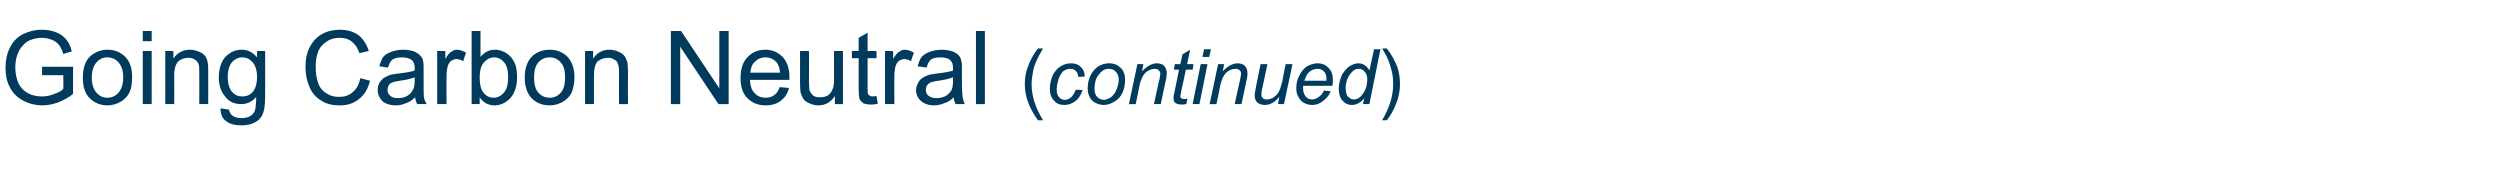 <?xml version="1.0" standalone="no"?><!DOCTYPE svg PUBLIC "-//W3C//DTD SVG 1.1//EN" "http://www.w3.org/Graphics/SVG/1.1/DTD/svg11.dtd"><svg xmlns="http://www.w3.org/2000/svg" version="1.1" width="588.4px" height="45.7px" viewBox="0 -7 588.4 45.7" style="top:-7px"><desc>Going Carbon Neutral (continued)</desc><defs/><g id="Polygon67382"><path d="m9.9 10.7l0-2l7.3 0c0 0-.03 6.38 0 6.4c-1.1.9-2.3 1.5-3.5 2c-1.2.4-2.4.7-3.6.7c-1.7 0-3.3-.4-4.6-1.1c-1.4-.7-2.5-1.8-3.2-3.2c-.7-1.3-1-2.8-1-4.5c0-1.7.3-3.3 1-4.7c.7-1.5 1.7-2.5 3-3.2c1.4-.7 2.9-1.1 4.6-1.1c1.2 0 2.3.2 3.3.6c1.1.4 1.8 1 2.4 1.7c.6.7 1 1.6 1.3 2.8c0 0-2 .6-2 .6c-.3-.9-.6-1.6-1-2.1c-.4-.5-.9-.9-1.6-1.2c-.8-.3-1.5-.5-2.4-.5c-1 0-1.9.2-2.7.5c-.8.3-1.4.8-1.8 1.3c-.5.5-.9 1.1-1.1 1.7c-.5 1-.7 2.2-.7 3.4c0 1.6.3 2.8.8 3.9c.5 1 1.3 1.8 2.3 2.3c1 .5 2.1.7 3.2.7c1 0 2-.2 2.9-.6c.9-.3 1.7-.7 2.1-1.2c.04.03 0-3.2 0-3.2l-5 0zm9.6.6c0-2.4.6-4.1 1.9-5.2c1.1-.9 2.4-1.4 3.9-1.4c1.7 0 3.1.6 4.2 1.7c1.1 1.1 1.6 2.7 1.6 4.7c0 1.6-.2 2.8-.7 3.8c-.5.9-1.2 1.6-2.1 2.1c-.9.5-1.9.8-3 .8c-1.7 0-3.1-.6-4.2-1.7c-1.1-1.1-1.6-2.7-1.6-4.8zm2.1 0c0 1.5.4 2.7 1.1 3.5c.7.8 1.5 1.2 2.6 1.2c1 0 1.9-.4 2.6-1.2c.7-.8 1.1-2 1.1-3.6c0-1.6-.4-2.7-1.1-3.5c-.7-.8-1.6-1.2-2.6-1.2c-1.1 0-1.9.4-2.6 1.2c-.7.8-1.1 2-1.1 3.6zm12-8.6l0-2.4l2.1 0l0 2.4l-2.1 0zm0 14.8l0-12.5l2.1 0l0 12.5l-2.1 0zm5.3 0l0-12.5l1.9 0c0 0 .03 1.8 0 1.8c.9-1.4 2.3-2.1 4-2.1c.7 0 1.4.2 2.1.5c.6.2 1.1.6 1.4 1c.3.4.5 1 .6 1.6c.1.4.1 1 .1 2c.04.02 0 7.7 0 7.7l-2.1 0c0 0 .03-7.6 0-7.6c0-.9 0-1.5-.2-1.9c-.2-.5-.5-.8-.9-1c-.4-.3-.9-.4-1.5-.4c-.9 0-1.6.3-2.3.8c-.6.6-1 1.7-1 3.3c.04-.02 0 6.8 0 6.8l-2.1 0zm13 1c0 0 2 .3 2 .3c.1.6.4 1.1.8 1.4c.5.4 1.2.6 2.1.6c1 0 1.7-.2 2.3-.6c.5-.4.9-.9 1-1.6c.1-.5.2-1.4.2-2.8c-.9 1.1-2.1 1.7-3.5 1.7c-1.7 0-3-.6-3.9-1.9c-1-1.2-1.4-2.7-1.4-4.4c0-1.2.2-2.3.6-3.3c.4-1 1.1-1.8 1.9-2.3c.8-.6 1.8-.9 2.9-.9c1.4 0 2.6.6 3.6 1.8c-.01.03 0-1.5 0-1.5l1.9 0c0 0 .04 10.79 0 10.8c0 1.9-.2 3.3-.6 4.1c-.3.8-1 1.5-1.8 1.9c-.9.5-1.9.7-3.2.7c-1.5 0-2.7-.3-3.6-1c-.9-.6-1.3-1.7-1.3-3zm1.7-7.5c0 1.7.4 2.9 1 3.6c.7.8 1.5 1.1 2.4 1.1c1 0 1.8-.3 2.5-1.1c.6-.7 1-1.9 1-3.5c0-1.5-.4-2.7-1-3.4c-.7-.8-1.5-1.2-2.5-1.2c-.9 0-1.7.4-2.4 1.1c-.6.8-1 1.9-1 3.4zm31.2.4c0 0 2.3.6 2.3.6c-.5 1.9-1.3 3.3-2.6 4.3c-1.2 1-2.7 1.5-4.5 1.5c-1.9 0-3.4-.4-4.5-1.2c-1.2-.7-2.1-1.8-2.7-3.2c-.6-1.5-.9-3-.9-4.6c0-1.8.3-3.4 1-4.7c.7-1.4 1.7-2.4 2.9-3.1c1.3-.7 2.7-1 4.2-1c1.7 0 3.2.4 4.4 1.3c1.1.9 1.9 2.1 2.4 3.7c0 0-2.2.5-2.2.5c-.4-1.2-1-2.1-1.8-2.7c-.7-.6-1.7-.9-2.8-.9c-1.4 0-2.5.4-3.3 1c-.9.6-1.6 1.5-1.9 2.5c-.4 1.1-.5 2.2-.5 3.3c0 1.5.2 2.8.6 3.9c.4 1.1 1.1 1.9 2 2.4c.9.6 1.8.8 2.9.8c1.3 0 2.3-.3 3.2-1.1c.9-.7 1.5-1.8 1.8-3.3zm13.4 6.1c-.3-.5-.4-1-.5-1.6c-.7.7-1.5 1.2-2.2 1.4c-.7.3-1.5.5-2.3.5c-1.4 0-2.5-.4-3.2-1c-.7-.7-1.1-1.6-1.1-2.6c0-.6.1-1.2.4-1.7c.3-.5.7-.9 1.1-1.2c.5-.3 1-.5 1.5-.7c.4-.1 1.1-.2 1.9-.3c1.7-.2 3-.4 3.8-.7c0-.3 0-.5 0-.6c0-.8-.2-1.4-.6-1.8c-.6-.5-1.4-.7-2.4-.7c-1 0-1.7.2-2.2.5c-.5.4-.8 1-1.1 1.9c0 0-2-.3-2-.3c.2-.9.5-1.6.9-2.2c.4-.5 1-.9 1.9-1.2c.8-.3 1.7-.5 2.8-.5c1 0 1.9.2 2.6.4c.6.3 1.1.6 1.4 1c.4.3.6.8.7 1.4c.1.4.1 1 .1 1.9c0 0 0 2.9 0 2.9c0 1.9 0 3.2.1 3.7c.1.5.3 1 .6 1.5c-.03-.03-2.2 0-2.2 0c0 0-.03-.03 0 0zm-.6-6.3c-.8.3-1.9.6-3.5.8c-.8.1-1.5.3-1.8.4c-.4.2-.7.4-.8.7c-.2.3-.3.7-.3 1c0 .6.2 1.1.6 1.4c.4.4 1 .6 1.9.6c.8 0 1.5-.2 2.1-.5c.7-.4 1.1-.9 1.4-1.5c.3-.5.4-1.2.4-2.1c0 0 0-.8 0-.8zm5.3 6.3l0-12.5l1.9 0c0 0 .05 1.91 0 1.9c.5-.9 1-1.5 1.4-1.7c.4-.3.9-.5 1.3-.5c.8 0 1.5.3 2.2.7c0 0-.7 2-.7 2c-.5-.3-1-.5-1.6-.5c-.4 0-.8.2-1.2.4c-.4.3-.6.7-.8 1.2c-.2.7-.3 1.6-.3 2.5c-.04-.04 0 6.5 0 6.5l-2.2 0zm10 0l-1.9 0l0-17.2l2.1 0c0 0-.04 6.12 0 6.1c.9-1.1 2-1.7 3.4-1.7c.7 0 1.5.2 2.1.5c.7.3 1.3.8 1.7 1.3c.5.6.8 1.2 1.1 2c.2.8.3 1.7.3 2.6c0 2.1-.5 3.7-1.5 4.9c-1.1 1.2-2.4 1.8-3.8 1.8c-1.5 0-2.7-.7-3.5-1.9c.01.01 0 1.6 0 1.6zm0-6.3c0 1.4.2 2.5.6 3.2c.7 1.1 1.6 1.6 2.7 1.6c.9 0 1.7-.4 2.4-1.2c.7-.8 1-2 1-3.6c0-1.6-.3-2.8-1-3.6c-.6-.7-1.4-1.1-2.3-1.1c-.9 0-1.7.4-2.4 1.2c-.7.8-1 1.9-1 3.5zm10.6.1c0-2.4.7-4.1 1.9-5.2c1.1-.9 2.4-1.4 4-1.4c1.7 0 3.1.6 4.2 1.7c1 1.1 1.6 2.7 1.6 4.7c0 1.6-.3 2.8-.7 3.8c-.5.9-1.2 1.6-2.1 2.1c-.9.5-2 .8-3 .8c-1.8 0-3.2-.6-4.3-1.7c-1-1.1-1.6-2.7-1.6-4.8zm2.2 0c0 1.5.3 2.7 1 3.5c.7.8 1.6 1.2 2.7 1.2c1 0 1.9-.4 2.6-1.2c.7-.8 1-2 1-3.6c0-1.6-.3-2.7-1-3.5c-.7-.8-1.6-1.2-2.6-1.2c-1.1 0-2 .4-2.7 1.2c-.7.8-1 2-1 3.6zm12 6.2l0-12.5l1.9 0c0 0-.04 1.8 0 1.8c.9-1.4 2.2-2.1 3.9-2.1c.8 0 1.5.2 2.1.5c.6.2 1.1.6 1.4 1c.3.4.5 1 .7 1.6c0 .4.1 1 .1 2c-.03.02 0 7.7 0 7.7l-2.1 0c0 0-.04-7.6 0-7.6c0-.9-.1-1.5-.3-1.9c-.1-.5-.4-.8-.9-1c-.4-.3-.9-.4-1.4-.4c-.9 0-1.7.3-2.4.8c-.6.6-.9 1.7-.9 3.3c-.03-.02 0 6.8 0 6.8l-2.1 0zm20.2 0l0-17.2l2.4 0l9 13.5l0-13.5l2.2 0l0 17.2l-2.4 0l-9-13.5l0 13.5l-2.2 0zm25.6-4c0 0 2.2.2 2.2.2c-.3 1.3-1 2.3-1.9 3c-.9.7-2.1 1.1-3.6 1.1c-1.8 0-3.2-.6-4.3-1.7c-1.1-1.1-1.6-2.7-1.6-4.7c0-2.1.5-3.8 1.6-4.9c1.1-1.2 2.5-1.8 4.2-1.8c1.7 0 3 .6 4.1 1.7c1.1 1.2 1.6 2.8 1.6 4.8c0 .2 0 .3 0 .6c0 0-9.3 0-9.3 0c.1 1.4.4 2.4 1.1 3.1c.7.8 1.6 1.1 2.6 1.1c.8 0 1.5-.2 2-.6c.6-.4 1-1 1.3-1.9zm-6.9-3.4c0 0 7 0 7 0c-.1-1.1-.4-1.9-.8-2.4c-.7-.8-1.6-1.2-2.7-1.2c-.9 0-1.7.3-2.4 1c-.7.6-1 1.5-1.1 2.6zm19.9 7.4c0 0 .01-1.86 0-1.9c-1 1.5-2.3 2.2-3.9 2.2c-.8 0-1.5-.2-2.1-.5c-.6-.2-1.1-.6-1.4-1c-.3-.5-.5-1-.7-1.6c0-.4-.1-1.1-.1-2c.01.04 0-7.7 0-7.7l2.1 0c0 0 .02 6.93 0 6.9c0 1.1.1 1.9.1 2.3c.2.5.5.9.9 1.3c.4.3 1 .4 1.6.4c.6 0 1.2-.1 1.8-.4c.5-.4.9-.8 1.1-1.4c.3-.5.4-1.3.4-2.4c-.01 0 0-6.7 0-6.7l2.1 0l0 12.5l-1.9 0zm8.9-1.8c.2 0 .5-.1.9-.1c0 0 .3 1.8.3 1.8c-.6.2-1.1.2-1.6.2c-.7 0-1.3-.1-1.8-.3c-.4-.3-.7-.6-.9-1c-.1-.4-.2-1.2-.2-2.5c-.01.03 0-7.1 0-7.1l-1.6 0l0-1.7l1.6 0l0-3.1l2.1-1.2l0 4.3l2.1 0l0 1.7l-2.1 0c0 0-.01 7.25 0 7.2c0 .6 0 1 .1 1.2c.1.2.2.3.4.4c.1.1.4.2.7.2c0 0 0 0 0 0zm2.9 1.8l0-12.5l1.9 0c0 0 .05 1.91 0 1.9c.5-.9 1-1.5 1.4-1.7c.4-.3.8-.5 1.3-.5c.8 0 1.5.3 2.2.7c0 0-.7 2-.7 2c-.5-.3-1-.5-1.6-.5c-.4 0-.8.2-1.2.4c-.4.3-.6.7-.8 1.2c-.2.7-.3 1.6-.3 2.5c-.04-.04 0 6.5 0 6.5l-2.2 0zm16.6 0c-.2-.5-.4-1-.4-1.6c-.8.7-1.5 1.2-2.3 1.4c-.7.3-1.5.5-2.3.5c-1.4 0-2.4-.4-3.1-1c-.8-.7-1.2-1.6-1.2-2.6c0-.6.2-1.2.5-1.7c.2-.5.6-.9 1.1-1.2c.4-.3.9-.5 1.5-.7c.4-.1 1-.2 1.8-.3c1.7-.2 3-.4 3.8-.7c0-.3 0-.5 0-.6c0-.8-.2-1.4-.6-1.8c-.5-.5-1.3-.7-2.4-.7c-1 0-1.7.2-2.2.5c-.4.4-.8 1-1 1.9c0 0-2.1-.3-2.1-.3c.2-.9.5-1.6.9-2.2c.5-.5 1.1-.9 1.9-1.2c.8-.3 1.8-.5 2.8-.5c1.1 0 2 .2 2.6.4c.7.3 1.2.6 1.5 1c.3.3.5.8.6 1.4c.1.4.1 1 .1 1.9c0 0 0 2.9 0 2.9c0 1.9.1 3.2.2 3.7c.1.5.2 1 .5 1.5c.01-.03-2.2 0-2.2 0c0 0 .01-.03 0 0zm-.6-6.3c-.8.3-1.9.6-3.4.8c-.9.1-1.5.3-1.9.4c-.3.2-.6.4-.8.7c-.2.3-.3.7-.3 1c0 .6.2 1.1.6 1.4c.5.4 1.1.6 1.9.6c.8 0 1.5-.2 2.2-.5c.6-.4 1.1-.9 1.4-1.5c.2-.5.3-1.2.3-2.1c0 0 0-.8 0-.8zm5.4 6.3l0-17.2l2.1 0l0 17.2l-2.1 0zm14.6 3.8c-.8-1.1-1.6-2.4-2.2-3.9c-.6-1.5-.9-3-.9-4.6c0-1.4.2-2.7.7-4c.5-1.5 1.3-3 2.4-4.4c0 0 1.2 0 1.2 0c-.7 1.2-1.2 2.1-1.4 2.6c-.4.8-.7 1.6-.9 2.5c-.2 1.1-.4 2.2-.4 3.3c0 2.8.9 5.6 2.7 8.5c0 0-1.2 0-1.2 0zm8.9-7.2c0 0 1.6.1 1.6.1c-.4 1.2-1 2.1-1.7 2.6c-.8.6-1.6.9-2.6.9c-1 0-1.8-.3-2.4-1c-.7-.7-1-1.6-1-2.8c0-1 .2-2 .6-3c.4-.9 1-1.7 1.8-2.2c.7-.5 1.6-.8 2.6-.8c1 0 1.8.3 2.3.9c.6.5.9 1.3.9 2.2c0 0-1.5.1-1.5.1c-.1-.6-.2-1-.6-1.4c-.3-.3-.7-.5-1.3-.5c-.6 0-1.2.2-1.7.6c-.4.4-.8 1.1-1.1 1.9c-.2.8-.4 1.6-.4 2.4c0 .8.2 1.4.6 1.8c.3.4.8.6 1.3.6c.5 0 1-.2 1.5-.6c.4-.4.8-1 1.1-1.8zm2.8-.2c0-1.8.5-3.3 1.6-4.5c.9-1 2.1-1.5 3.5-1.5c1.1 0 2 .4 2.7 1.1c.7.7 1 1.6 1 2.8c0 1.1-.2 2.1-.6 3c-.4.9-1.1 1.7-1.9 2.1c-.8.5-1.6.8-2.5.8c-.7 0-1.4-.2-2-.5c-.6-.3-1-.7-1.3-1.3c-.3-.6-.5-1.2-.5-2zm1.6-.1c0 .9.2 1.5.6 2c.4.4 1 .7 1.6.7c.4 0 .7-.1 1-.3c.4-.1.7-.3 1-.6c.3-.3.5-.6.7-.9c.2-.4.4-.8.5-1.2c.2-.6.3-1.1.3-1.7c0-.8-.2-1.5-.7-1.9c-.4-.5-.9-.7-1.6-.7c-.5 0-.9.1-1.3.3c-.4.3-.8.6-1.1 1.1c-.4.4-.6.9-.8 1.6c-.1.6-.2 1.1-.2 1.6zm8.1 3.7l2-9.4l1.4 0c0 0-.32 1.66-.3 1.7c.6-.7 1.2-1.1 1.7-1.4c.6-.3 1.1-.5 1.7-.5c.8 0 1.4.2 1.8.6c.4.5.6 1 .6 1.7c0 .3 0 .9-.2 1.6c.01.02-1.2 5.7-1.2 5.7l-1.6 0c0 0 1.27-5.94 1.3-5.9c.1-.6.2-1 .2-1.3c0-.3-.2-.6-.4-.8c-.2-.2-.5-.3-.9-.3c-.8 0-1.5.3-2.2.9c-.6.6-1.1 1.6-1.4 3c.03.03-.9 4.4-.9 4.4l-1.6 0zm12.8-1.2c.4 0 .7 0 1-.1c0 0-.3 1.3-.3 1.3c-.4.1-.8.1-1.1.1c-.6 0-1.1-.1-1.5-.4c-.3-.3-.4-.6-.4-1c0-.2 0-.7.2-1.4c-.02-.01 1.1-5.4 1.1-5.4l-1.2 0l.2-1.3l1.3 0l.5-2.3l1.8-1.1l-.7 3.4l1.5 0l-.2 1.3l-1.6 0c0 0-1.07 5.13-1.1 5.1c-.1.7-.2 1.1-.2 1.2c0 .2.1.3.2.4c.1.1.3.2.5.2c0 0 0 0 0 0zm4.5-9.9l.4-1.8l1.6 0l-.4 1.8l-1.6 0zm-2.3 11.1l1.9-9.4l1.6 0l-1.9 9.4l-1.6 0zm4 0l2-9.4l1.4 0c0 0-.31 1.66-.3 1.7c.6-.7 1.2-1.1 1.7-1.4c.6-.3 1.2-.5 1.7-.5c.8 0 1.4.2 1.8.6c.4.5.6 1 .6 1.7c0 .3 0 .9-.2 1.6c.02.02-1.2 5.7-1.2 5.7l-1.6 0c0 0 1.28-5.94 1.3-5.9c.1-.6.2-1 .2-1.3c0-.3-.1-.6-.4-.8c-.2-.2-.5-.3-.9-.3c-.8 0-1.5.3-2.2.9c-.6.6-1.1 1.6-1.4 3c.04.03-.9 4.4-.9 4.4l-1.6 0zm16.4-1.7c-1.1 1.3-2.2 1.9-3.4 1.9c-.7 0-1.3-.2-1.8-.6c-.4-.4-.6-1-.6-1.6c0-.3.1-1 .3-2c-.02.03 1.1-5.4 1.1-5.4l1.6 0c0 0-1.25 6.01-1.3 6c-.1.5-.1.9-.1 1.2c0 .3.1.6.3.8c.2.2.5.3 1 .3c.4 0 .8-.1 1.3-.3c.4-.3.8-.6 1.1-.9c.3-.4.5-.8.7-1.3c.1-.4.3-.9.5-1.7c-.04-.03.8-4.1.8-4.1l1.6 0l-2 9.4l-1.4 0c0 0 .33-1.71.3-1.7zm10.5-1.5c0 0 1.6.2 1.6.2c-.3.7-.8 1.5-1.6 2.1c-.8.7-1.7 1.1-2.8 1.1c-.7 0-1.4-.2-1.9-.5c-.6-.3-1-.8-1.3-1.4c-.4-.6-.5-1.3-.5-2.1c0-1 .2-2 .7-2.9c.5-1 1.1-1.7 1.8-2.2c.8-.4 1.6-.7 2.5-.7c1.1 0 2 .4 2.6 1.1c.7.7 1 1.6 1 2.8c0 .5 0 .9-.1 1.4c0 0-6.9 0-6.9 0c0 .2 0 .3 0 .5c0 .9.2 1.5.6 2c.4.5.9.7 1.5.7c.5 0 1.1-.2 1.6-.6c.5-.3.9-.8 1.2-1.5zm-4.6-2.3c0 0 5.2 0 5.2 0c0-.2 0-.3 0-.4c0-.8-.2-1.4-.6-1.8c-.4-.4-.9-.6-1.5-.6c-.7 0-1.3.2-1.9.7c-.5.4-.9 1.1-1.2 2.1zm14.1 4.1c-.9 1.1-1.9 1.6-2.9 1.6c-.9 0-1.6-.3-2.2-1c-.6-.6-.9-1.6-.9-2.8c0-1.2.3-2.2.7-3.2c.5-.9 1.1-1.6 1.8-2.1c.7-.4 1.4-.7 2.1-.7c1.1 0 2 .6 2.6 1.7c.01.01 1.1-5 1.1-5l1.5 0l-2.6 12.9l-1.5 0c0 0 .27-1.38.3-1.4zm-4.4-2.5c0 .6.1 1.1.2 1.5c.1.4.3.7.7.9c.3.3.6.4 1.1.4c.7 0 1.4-.4 1.9-1.1c.8-1 1.2-2.2 1.2-3.7c0-.7-.2-1.3-.6-1.7c-.4-.5-.8-.7-1.4-.7c-.4 0-.8.1-1.1.3c-.3.2-.6.5-.9.9c-.3.4-.6.9-.8 1.5c-.2.6-.3 1.2-.3 1.7zm9.7 7.7c0 0-1.1 0-1.1 0c1.7-2.9 2.6-5.7 2.6-8.5c0-1.1-.1-2.2-.4-3.3c-.2-.8-.5-1.7-.8-2.5c-.2-.5-.7-1.4-1.4-2.6c0 0 1.1 0 1.1 0c1.1 1.4 1.9 2.9 2.5 4.4c.4 1.3.6 2.6.6 4c0 1.6-.3 3.1-.9 4.6c-.6 1.5-1.3 2.8-2.2 3.9z" stroke="none" fill="#003a5c"/></g></svg>